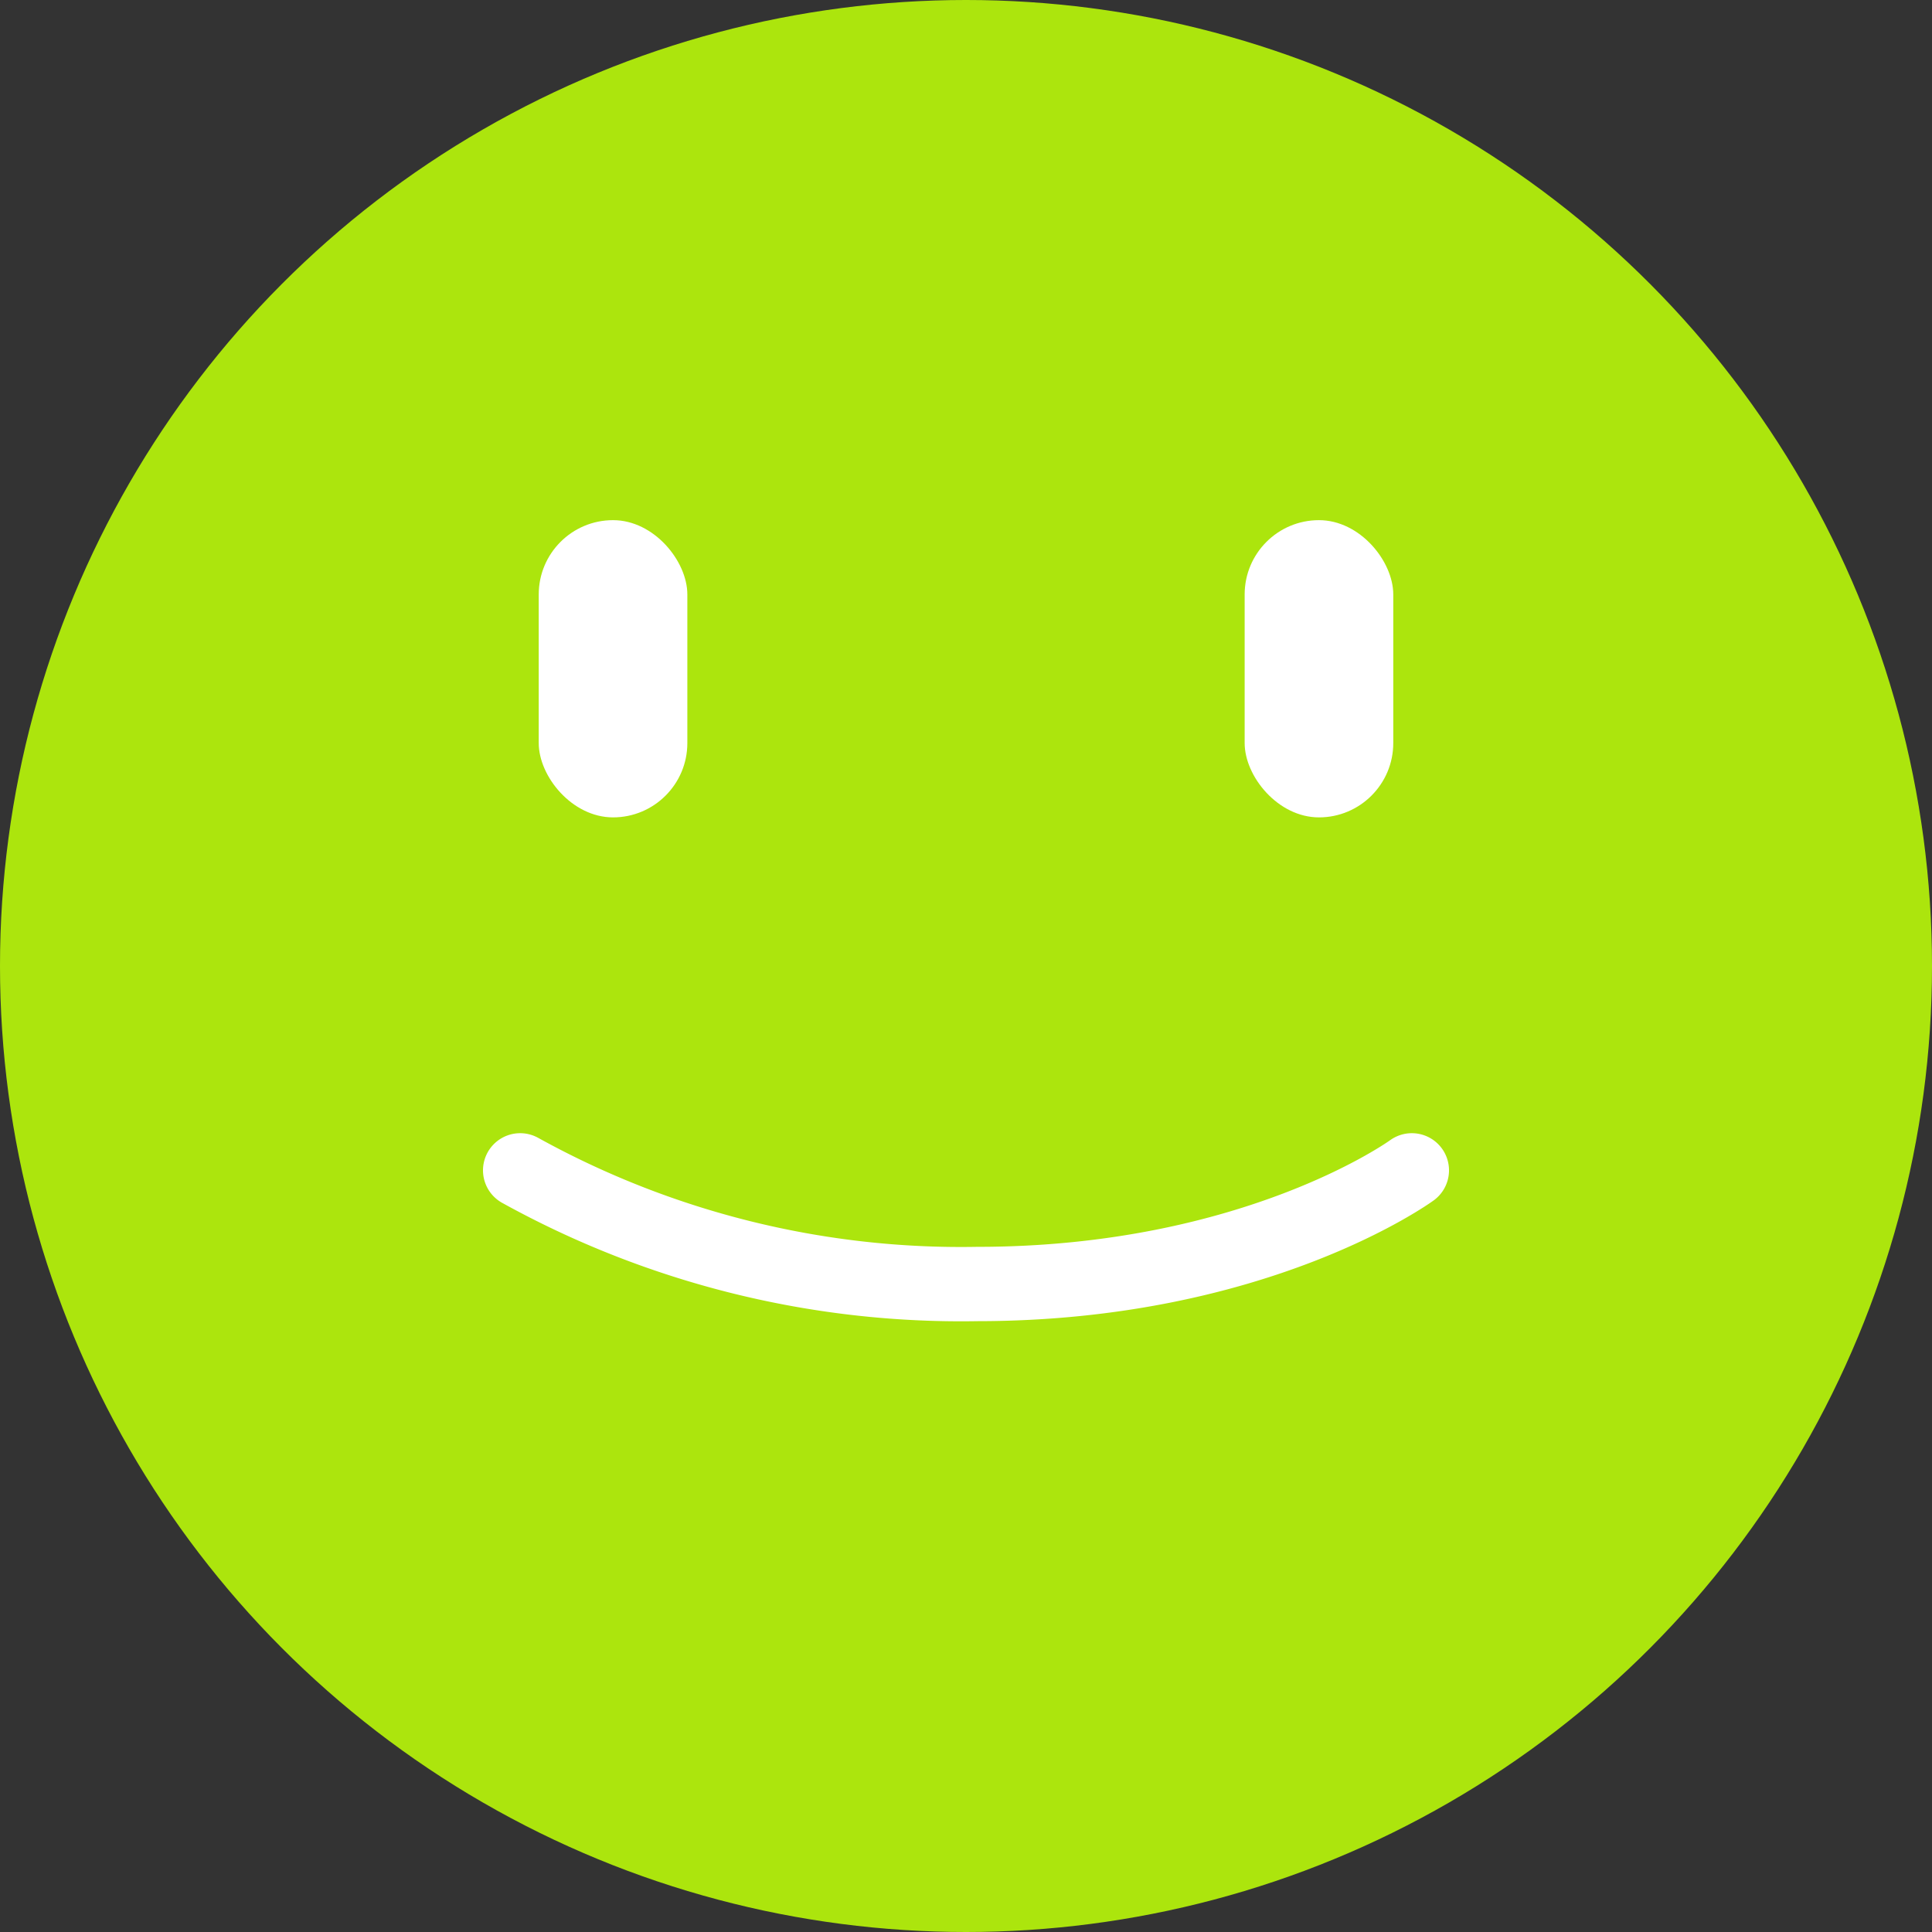<svg xmlns="http://www.w3.org/2000/svg" width="52" height="52" viewBox="0 0 52 52">
  <rect x="0" y="0" width="52" height="52" fill="#333333" stroke="none"/>
  <g id="appreciation" transform="translate(-16305 -7109)">
    <circle id="Ellipse_12" data-name="Ellipse 12" cx="26" cy="26" r="26" transform="translate(16305 7109)" fill="#ace50d"/>
    <g id="Group_208" data-name="Group 208" transform="translate(16013.5 6050)">
      <rect id="Rectangle_153" data-name="Rectangle 153" width="4" height="8" rx="2" transform="translate(306 1073)" fill="#fff"/>
      <rect id="Rectangle_154" data-name="Rectangle 154" width="4" height="8" rx="2" transform="translate(325 1073)" fill="#fff"/>
      <path id="Path_219" data-name="Path 219" d="M0,0A24.517,24.517,0,0,0,12.3,3.059C19.809,3.059,24,0,24,0" transform="translate(305.5 1090.5)" fill="none" stroke="#fff" stroke-linecap="round" stroke-width="2"/>
    </g>
  </g>
</svg>
